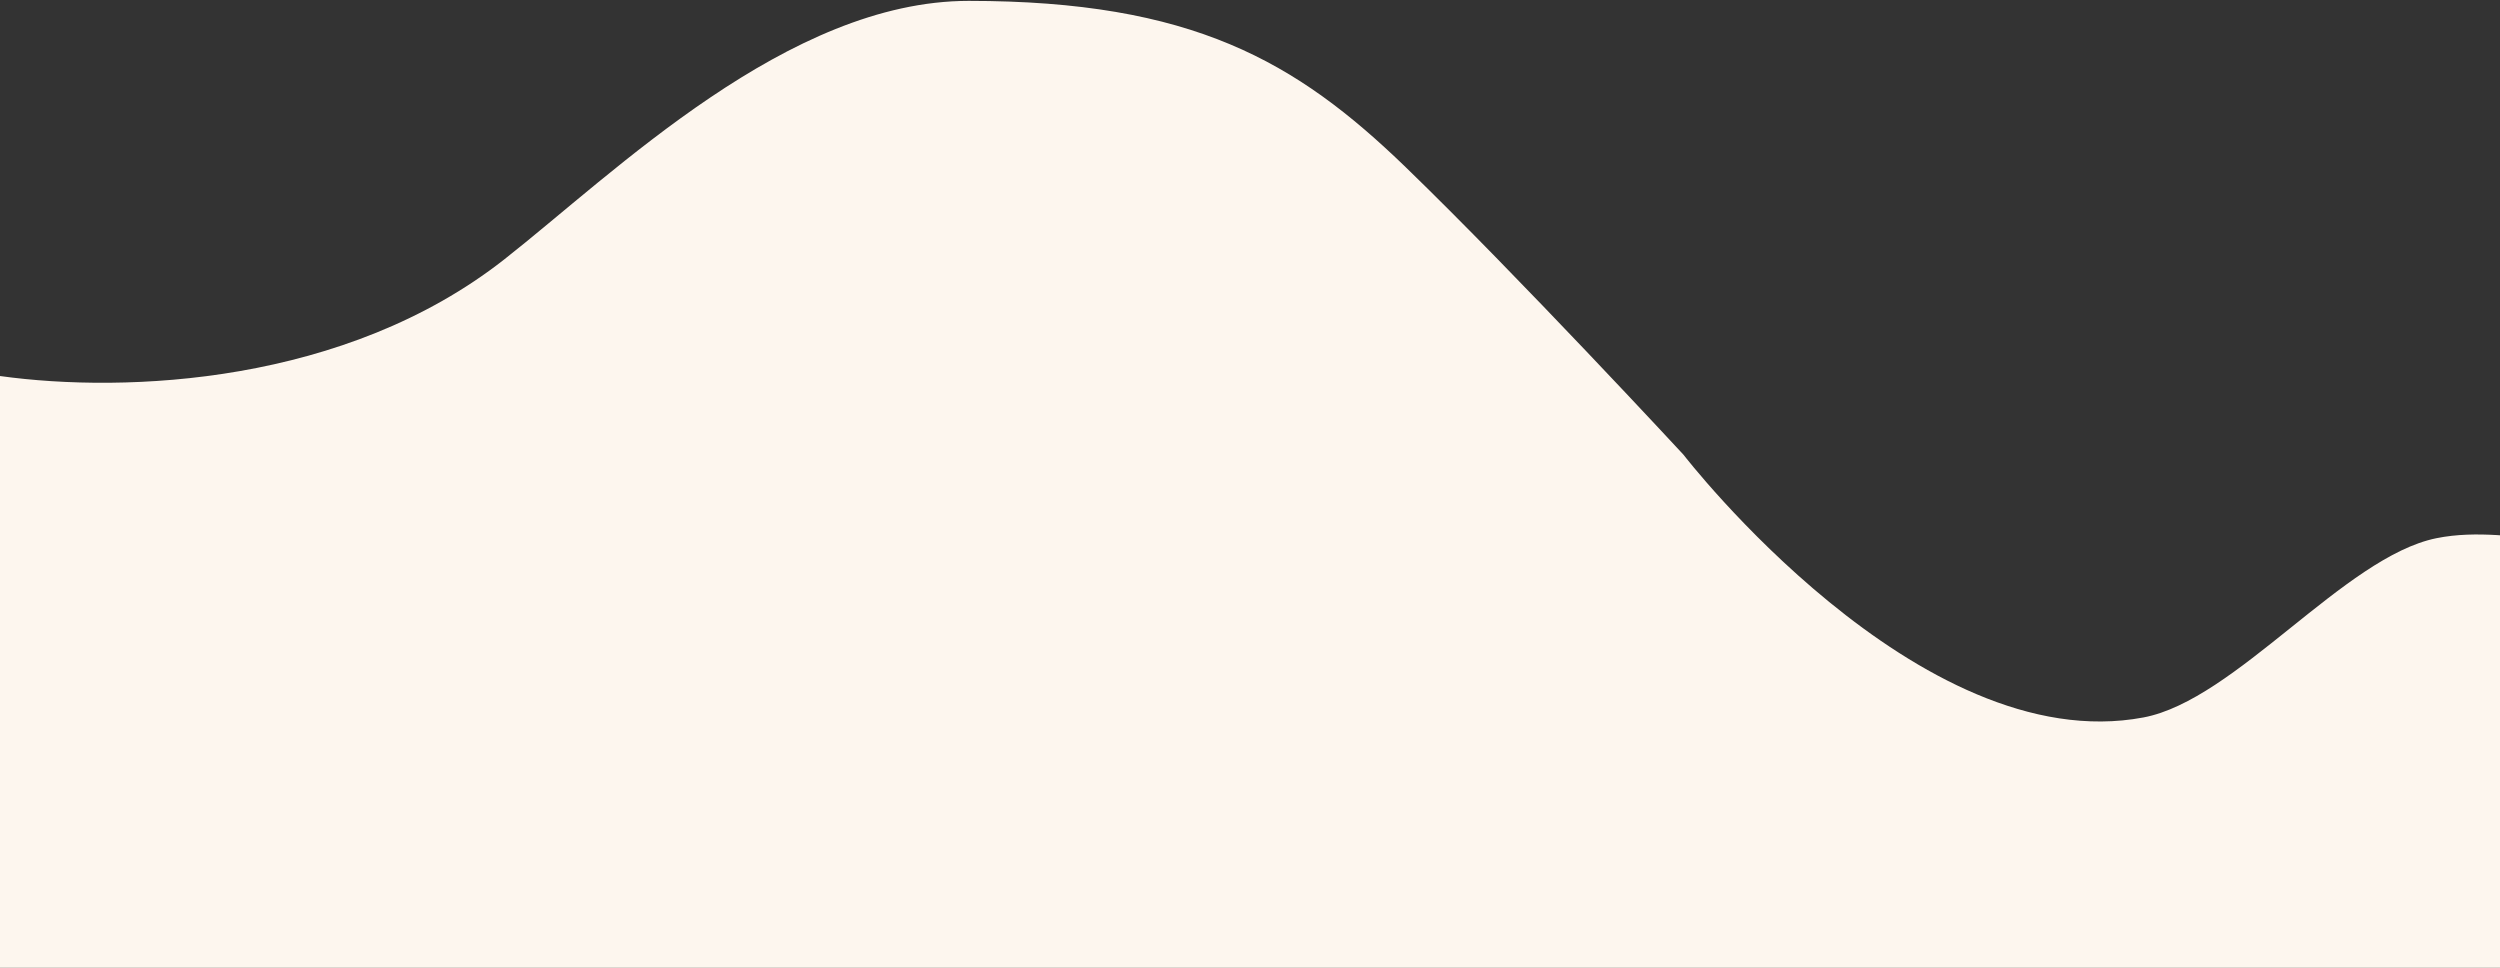 <svg width='1413' height='547' viewBox='0 0 1413 547' fill='none' xmlns='http://www.w3.org/2000/svg'>
<rect x="0" y="0" width="1413" height="547" fill="#333333" stroke="none"/>
<path d='M285.099 146.545C195.248 217.164 71.358 222.438 0 212.532V547H1438V304.208C1424.16 304.208 1400.33 299.439 1376.98 304.208C1325.01 314.824 1263.62 395.65 1211.5 405.5C1084.5 429.5 951.5 257 951.5 257C951.5 257 857.91 155.864 794.5 94.5C732.5 34.5 673.824 0.5 547.5 0.5C445.478 0.5 347.5 97.5 285.099 146.545Z' fill='#FDF6EE'/>
</svg>
